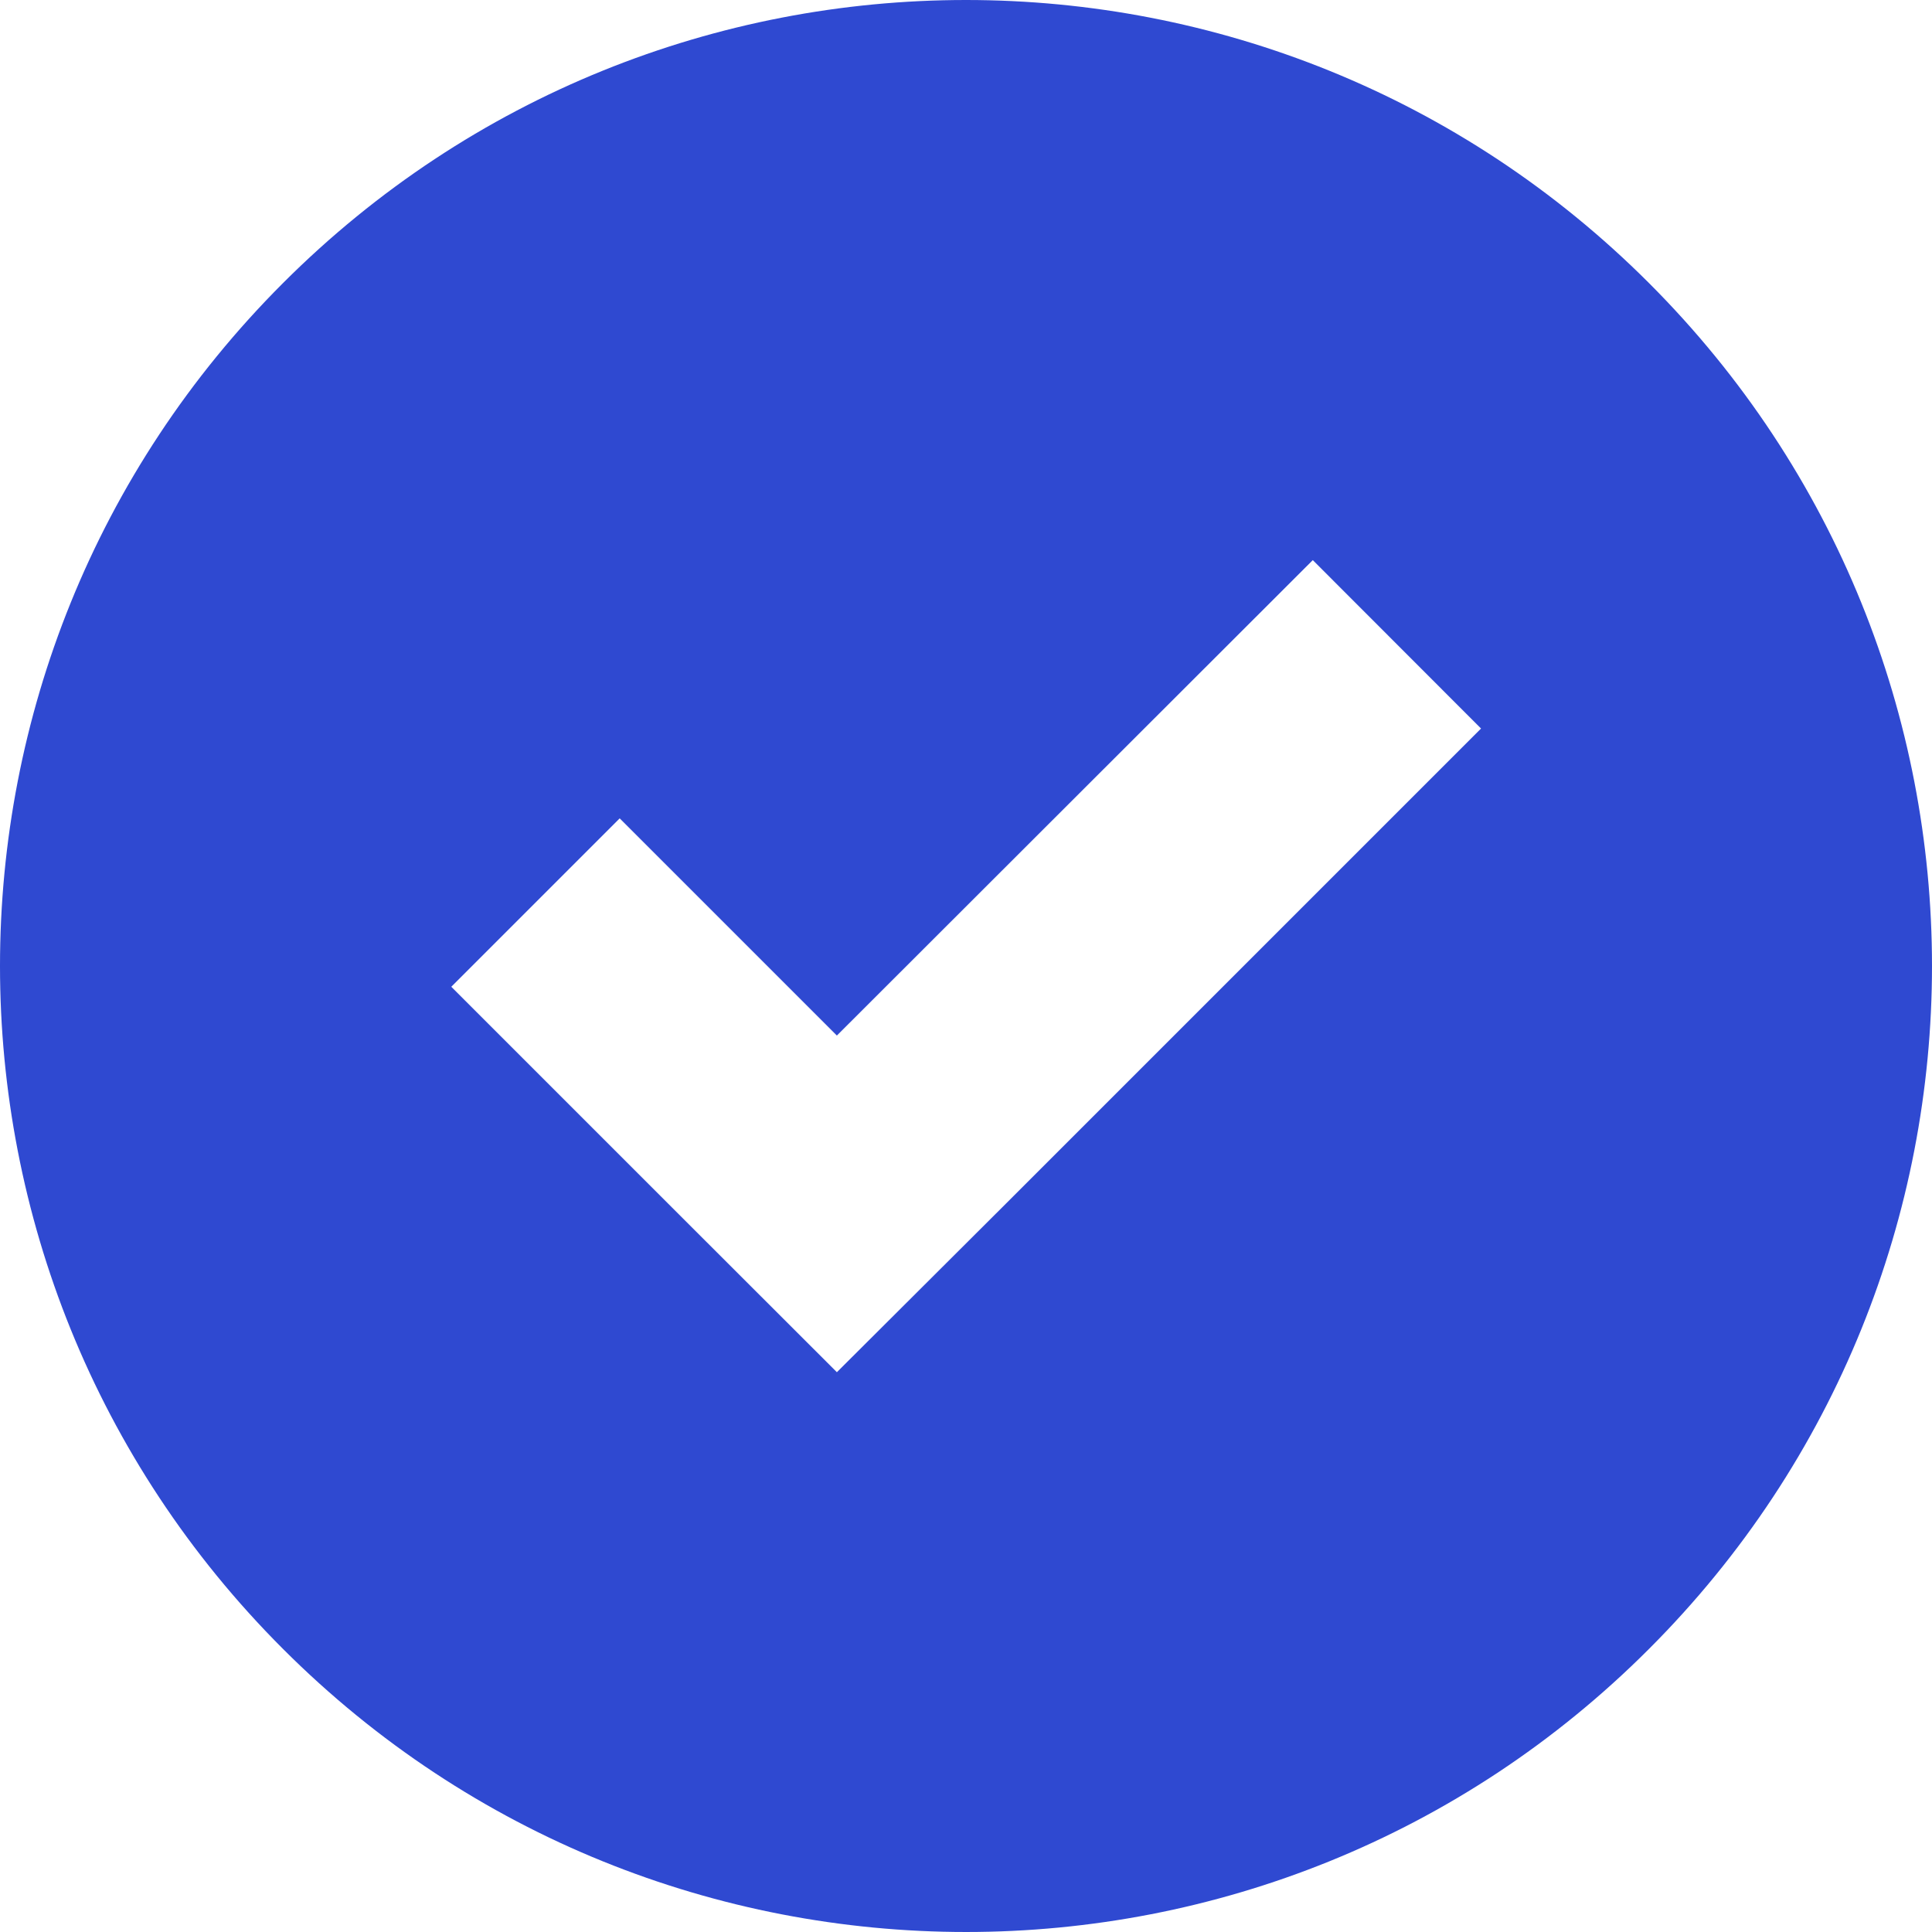 <svg width="12" height="12" viewBox="0 0 12 12" fill="none" xmlns="http://www.w3.org/2000/svg">
<path fill-rule="evenodd" clip-rule="evenodd" d="M10.242 1.758C12.586 4.101 12.586 7.899 10.242 10.242C7.901 12.586 4.101 12.586 1.758 10.242C-0.586 7.899 -0.586 4.101 1.758 1.758C4.101 -0.586 7.899 -0.586 10.242 1.758ZM5.198 6.432L3.849 5.083L2.803 6.129L4.152 7.478L5.198 8.523L6.246 7.478L9.199 4.525L8.154 3.479L5.198 6.432Z" fill="#2F49D1"/>
</svg>
